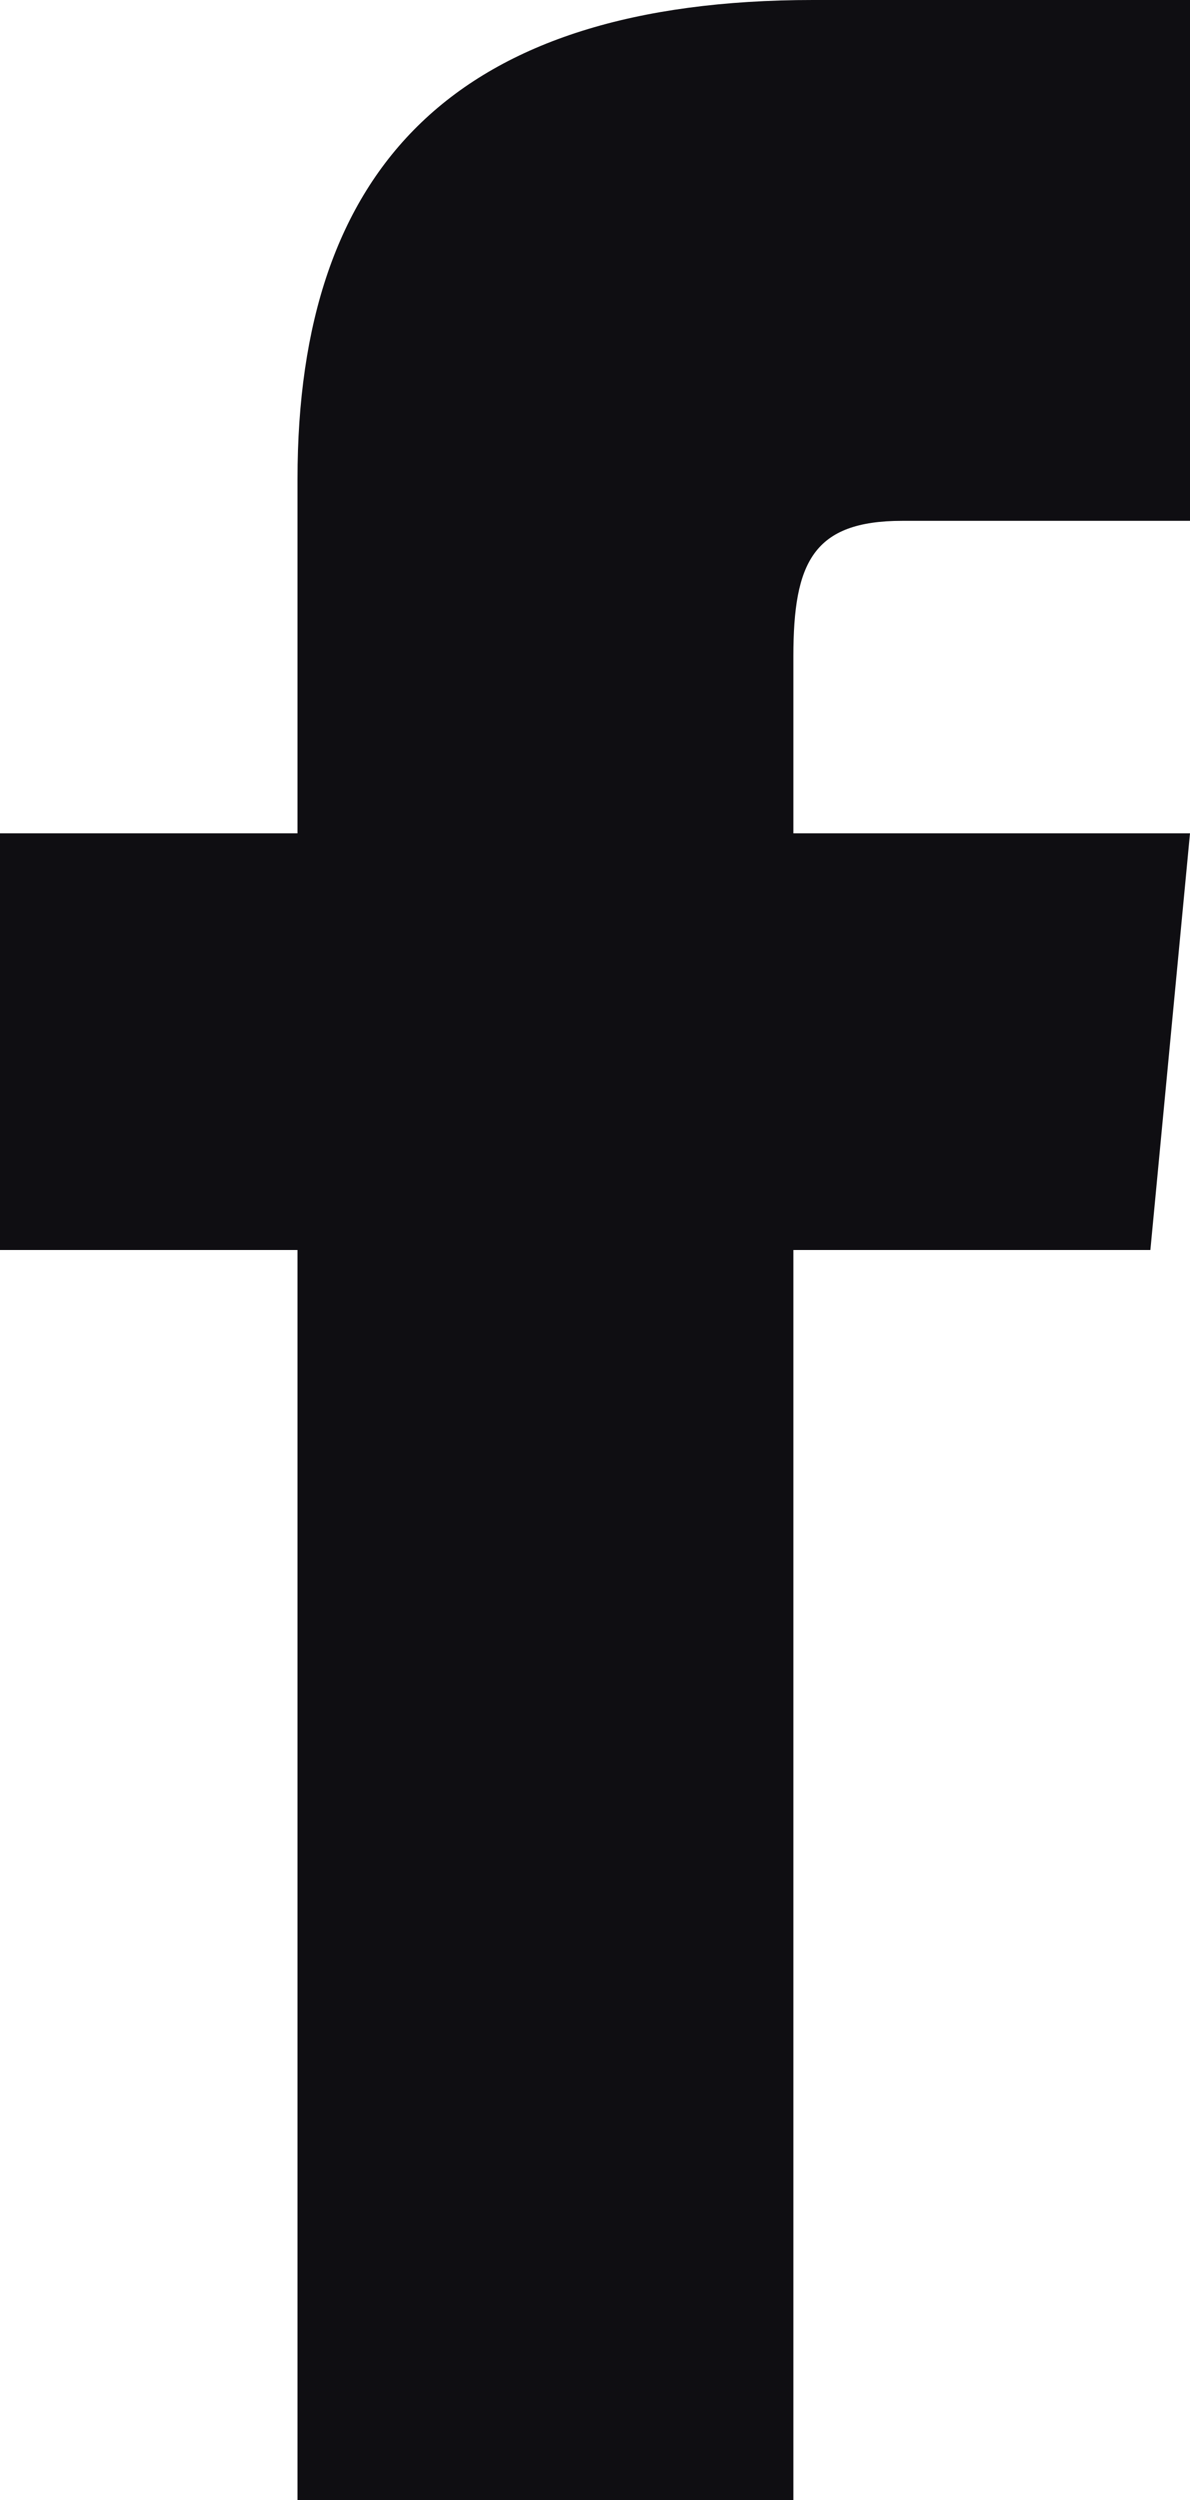 <svg width="10" height="21" viewBox="0 0 10 21" fill="none" xmlns="http://www.w3.org/2000/svg">
<path d="M2.5 7H0V10.5H2.5V21H6.667V10.5H9.667L10 7H6.667V5.513C6.667 4.725 6.833 4.375 7.583 4.375H10V0H6.833C3.833 0 2.5 1.4 2.5 4.025V7Z" fill="#0F0E12"/>
</svg>

